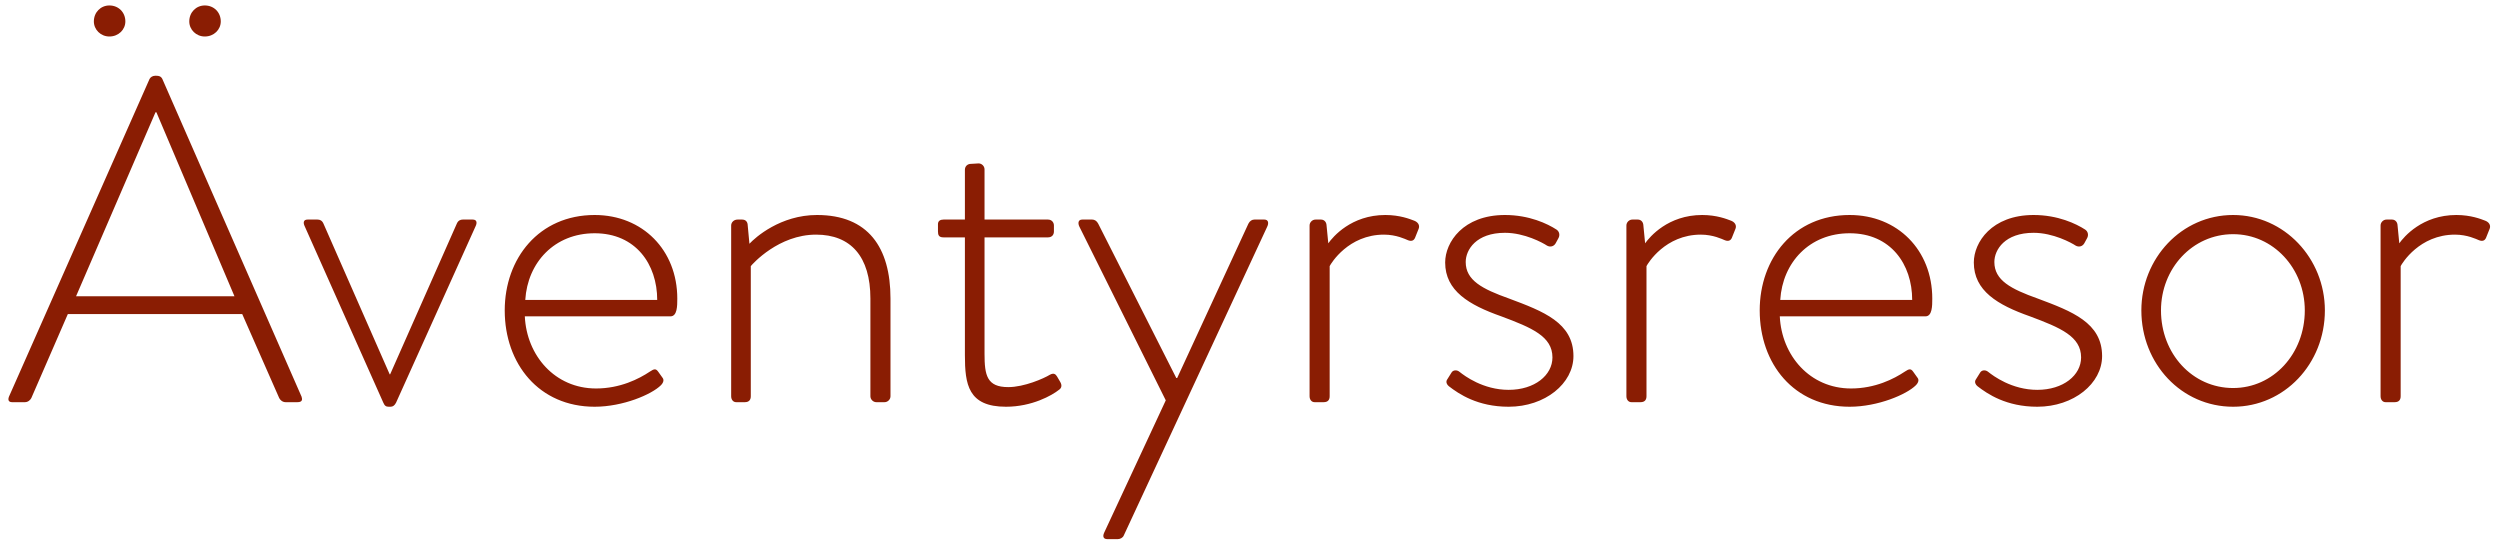 <?xml version="1.0" encoding="UTF-8" standalone="no"?>
<svg width="230px" height="50px" viewBox="0 0 230 50" version="1.1" xmlns="http://www.w3.org/2000/svg" xmlns:xlink="http://www.w3.org/1999/xlink" xmlns:sketch="http://www.bohemiancoding.com/sketch/ns">
    <!-- Generator: Sketch 3.2.2 (9983) - http://www.bohemiancoding.com/sketch -->
    <title>aventyrsresor-heading-large</title>
    <desc>Created with Sketch.</desc>
    <defs></defs>
    <g id="Page-2" stroke="none" stroke-width="1" fill="none" fill-rule="evenodd" sketch:type="MSPage">
        <g id="Large" sketch:type="MSArtboardGroup" transform="translate(-717, -768)" fill="#8A1D03">
            <g id="ÄR" sketch:type="MSLayerGroup" transform="translate(527, 514)">
                <g id="HEADING" transform="translate(173, 247)" sketch:type="MSShapeGroup">
                    <path d="M18.117,44 L19.293,44 C19.587,44 19.797,43.79 19.881,43.622 L23.241,35.894 L39.285,35.894 L42.687,43.622 C42.771,43.79 42.981,44 43.275,44 L44.367,44 C44.829,44 44.829,43.748 44.745,43.496 L31.935,14.264 C31.809,14.012 31.599,13.97 31.389,13.97 L31.263,13.97 C31.053,13.97 30.843,14.096 30.759,14.264 L17.823,43.496 C17.697,43.832 17.823,44 18.117,44 L18.117,44 Z M23.997,34.256 L31.305,17.33 L31.389,17.33 L38.571,34.256 L23.997,34.256 Z M35.841,10.358 C36.681,10.358 37.311,9.728 37.311,8.972 C37.311,8.132 36.681,7.502 35.841,7.502 C35.043,7.502 34.413,8.132 34.413,8.972 C34.413,9.728 35.043,10.358 35.841,10.358 L35.841,10.358 Z M27.063,10.358 C27.903,10.358 28.533,9.728 28.533,8.972 C28.533,8.132 27.903,7.502 27.063,7.502 C26.265,7.502 25.635,8.132 25.635,8.972 C25.635,9.728 26.265,10.358 27.063,10.358 L27.063,10.358 Z M52.263,44.042 C52.389,44.336 52.515,44.42 52.767,44.42 L52.935,44.42 C53.145,44.42 53.313,44.294 53.439,44.042 L60.747,27.83 C60.915,27.494 60.873,27.2 60.495,27.2 L59.571,27.2 C59.361,27.2 59.151,27.284 59.025,27.578 L52.893,41.438 L52.851,41.438 L46.761,27.578 C46.635,27.284 46.425,27.2 46.215,27.2 L45.291,27.2 C44.913,27.2 44.871,27.494 45.039,27.83 L52.263,44.042 Z M63.435,35.558 C63.435,40.472 66.585,44.42 71.709,44.42 C74.313,44.42 76.959,43.286 77.799,42.446 C78.051,42.194 78.093,41.942 77.967,41.774 L77.547,41.186 C77.337,40.892 77.169,40.934 76.791,41.186 C75.783,41.858 74.061,42.74 71.835,42.74 C68.055,42.74 65.451,39.716 65.283,36.104 L78.681,36.104 C79.311,36.104 79.311,35.138 79.311,34.466 C79.311,30.014 76.119,26.78 71.709,26.78 C66.585,26.78 63.435,30.77 63.435,35.558 L63.435,35.558 Z M65.325,34.592 C65.535,31.148 68.013,28.46 71.709,28.46 C75.489,28.46 77.463,31.316 77.463,34.592 L65.325,34.592 Z M84.267,43.454 C84.267,43.748 84.435,44 84.729,44 L85.527,44 C85.905,44 86.073,43.79 86.073,43.454 L86.073,31.484 C86.241,31.274 88.635,28.586 92.079,28.586 C95.271,28.586 97.077,30.602 97.077,34.466 L97.077,43.454 C97.077,43.748 97.329,44 97.623,44 L98.379,44 C98.673,44 98.925,43.748 98.925,43.454 L98.925,34.466 C98.925,29.762 96.867,26.78 92.163,26.78 C88.803,26.78 86.493,28.838 85.947,29.426 L85.779,27.62 C85.737,27.368 85.569,27.2 85.275,27.2 L84.855,27.2 C84.519,27.2 84.267,27.452 84.267,27.746 L84.267,43.454 Z M105.771,39.674 C105.771,42.362 106.065,44.42 109.551,44.42 C111.945,44.42 113.793,43.37 114.423,42.866 C114.675,42.698 114.717,42.446 114.549,42.152 L114.255,41.648 C114.129,41.438 113.961,41.27 113.583,41.48 C113.037,41.816 111.231,42.614 109.761,42.614 C107.787,42.614 107.577,41.522 107.577,39.548 L107.577,28.838 L113.415,28.838 C113.751,28.838 113.961,28.628 113.961,28.292 L113.961,27.746 C113.961,27.452 113.751,27.2 113.415,27.2 L107.577,27.2 L107.577,22.58 C107.577,22.286 107.325,22.034 107.031,22.034 L106.317,22.076 C106.023,22.076 105.771,22.286 105.771,22.622 L105.771,27.2 L103.797,27.2 C103.503,27.2 103.293,27.326 103.293,27.62 L103.293,28.292 C103.293,28.628 103.377,28.838 103.797,28.838 L105.771,28.838 L105.771,39.674 Z M124.251,43.832 L118.581,56.012 C118.413,56.39 118.539,56.6 118.875,56.6 L119.841,56.6 C120.051,56.6 120.303,56.474 120.387,56.264 L133.575,27.872 C133.743,27.536 133.701,27.2 133.323,27.2 L132.399,27.2 C132.189,27.2 131.979,27.326 131.853,27.578 L125.301,41.774 L125.217,41.774 L118.035,27.578 C117.909,27.326 117.699,27.2 117.489,27.2 L116.565,27.2 C116.187,27.2 116.145,27.536 116.313,27.872 L124.251,43.832 Z M137.481,43.454 C137.481,43.748 137.649,44 137.943,44 L138.783,44 C139.161,44 139.329,43.79 139.329,43.454 L139.329,31.484 C139.455,31.232 141.051,28.586 144.327,28.586 C145.461,28.586 146.301,29.006 146.511,29.09 C146.805,29.216 147.057,29.174 147.183,28.88 L147.519,28.04 C147.645,27.704 147.435,27.41 147.057,27.284 C146.721,27.158 145.797,26.78 144.453,26.78 C141.303,26.78 139.623,28.796 139.203,29.384 L139.035,27.662 C138.993,27.368 138.783,27.2 138.531,27.2 L138.027,27.2 C137.733,27.2 137.481,27.452 137.481,27.746 L137.481,43.454 Z M150.291,42.53 C151.215,43.244 152.937,44.42 155.793,44.42 C159.153,44.42 161.757,42.278 161.757,39.758 C161.757,36.692 158.985,35.642 155.835,34.466 C153.357,33.584 151.845,32.786 151.845,31.106 C151.845,29.972 152.811,28.418 155.457,28.418 C157.263,28.418 158.943,29.342 159.321,29.594 C159.615,29.762 159.951,29.678 160.119,29.384 L160.371,28.922 C160.539,28.628 160.455,28.292 160.203,28.124 C159.363,27.578 157.683,26.78 155.457,26.78 C151.593,26.78 149.955,29.3 149.955,31.148 C149.955,33.752 152.139,35.054 155.121,36.104 C157.935,37.154 159.825,37.952 159.825,39.884 C159.825,41.522 158.187,42.866 155.793,42.866 C153.441,42.866 151.719,41.564 151.299,41.228 C151.005,40.976 150.669,41.06 150.543,41.27 L150.123,41.942 C149.997,42.152 150.123,42.404 150.291,42.53 L150.291,42.53 Z M166.629,43.454 C166.629,43.748 166.797,44 167.091,44 L167.931,44 C168.309,44 168.477,43.79 168.477,43.454 L168.477,31.484 C168.603,31.232 170.199,28.586 173.475,28.586 C174.609,28.586 175.449,29.006 175.659,29.09 C175.953,29.216 176.205,29.174 176.331,28.88 L176.667,28.04 C176.793,27.704 176.583,27.41 176.205,27.284 C175.869,27.158 174.945,26.78 173.601,26.78 C170.451,26.78 168.771,28.796 168.351,29.384 L168.183,27.662 C168.141,27.368 167.931,27.2 167.679,27.2 L167.175,27.2 C166.881,27.2 166.629,27.452 166.629,27.746 L166.629,43.454 Z M178.893,35.558 C178.893,40.472 182.043,44.42 187.167,44.42 C189.771,44.42 192.417,43.286 193.257,42.446 C193.509,42.194 193.551,41.942 193.425,41.774 L193.005,41.186 C192.795,40.892 192.627,40.934 192.249,41.186 C191.241,41.858 189.519,42.74 187.293,42.74 C183.513,42.74 180.909,39.716 180.741,36.104 L194.139,36.104 C194.769,36.104 194.769,35.138 194.769,34.466 C194.769,30.014 191.577,26.78 187.167,26.78 C182.043,26.78 178.893,30.77 178.893,35.558 L178.893,35.558 Z M180.783,34.592 C180.993,31.148 183.471,28.46 187.167,28.46 C190.947,28.46 192.921,31.316 192.921,34.592 L180.783,34.592 Z M198.927,42.53 C199.851,43.244 201.573,44.42 204.429,44.42 C207.789,44.42 210.393,42.278 210.393,39.758 C210.393,36.692 207.621,35.642 204.471,34.466 C201.993,33.584 200.481,32.786 200.481,31.106 C200.481,29.972 201.447,28.418 204.093,28.418 C205.899,28.418 207.579,29.342 207.957,29.594 C208.251,29.762 208.587,29.678 208.755,29.384 L209.007,28.922 C209.175,28.628 209.091,28.292 208.839,28.124 C207.999,27.578 206.319,26.78 204.093,26.78 C200.229,26.78 198.591,29.3 198.591,31.148 C198.591,33.752 200.775,35.054 203.757,36.104 C206.571,37.154 208.461,37.952 208.461,39.884 C208.461,41.522 206.823,42.866 204.429,42.866 C202.077,42.866 200.355,41.564 199.935,41.228 C199.641,40.976 199.305,41.06 199.179,41.27 L198.759,41.942 C198.633,42.152 198.759,42.404 198.927,42.53 L198.927,42.53 Z M214.005,35.558 C214.005,40.472 217.701,44.42 222.447,44.42 C227.151,44.42 230.889,40.472 230.889,35.558 C230.889,30.77 227.151,26.78 222.447,26.78 C217.701,26.78 214.005,30.77 214.005,35.558 L214.005,35.558 Z M215.811,35.558 C215.811,31.694 218.709,28.544 222.447,28.544 C226.143,28.544 229.041,31.694 229.041,35.558 C229.041,39.548 226.143,42.698 222.447,42.698 C218.709,42.698 215.811,39.548 215.811,35.558 L215.811,35.558 Z M236.013,43.454 C236.013,43.748 236.181,44 236.475,44 L237.315,44 C237.693,44 237.861,43.79 237.861,43.454 L237.861,31.484 C237.987,31.232 239.583,28.586 242.859,28.586 C243.993,28.586 244.833,29.006 245.043,29.09 C245.337,29.216 245.589,29.174 245.715,28.88 L246.051,28.04 C246.177,27.704 245.967,27.41 245.589,27.284 C245.253,27.158 244.329,26.78 242.985,26.78 C239.835,26.78 238.155,28.796 237.735,29.384 L237.567,27.662 C237.525,27.368 237.315,27.2 237.063,27.2 L236.559,27.2 C236.265,27.2 236.013,27.452 236.013,27.746 L236.013,43.454 Z" id="Äventyrsresor"></path>
                </g>
            </g>
        </g>
    </g>
</svg>